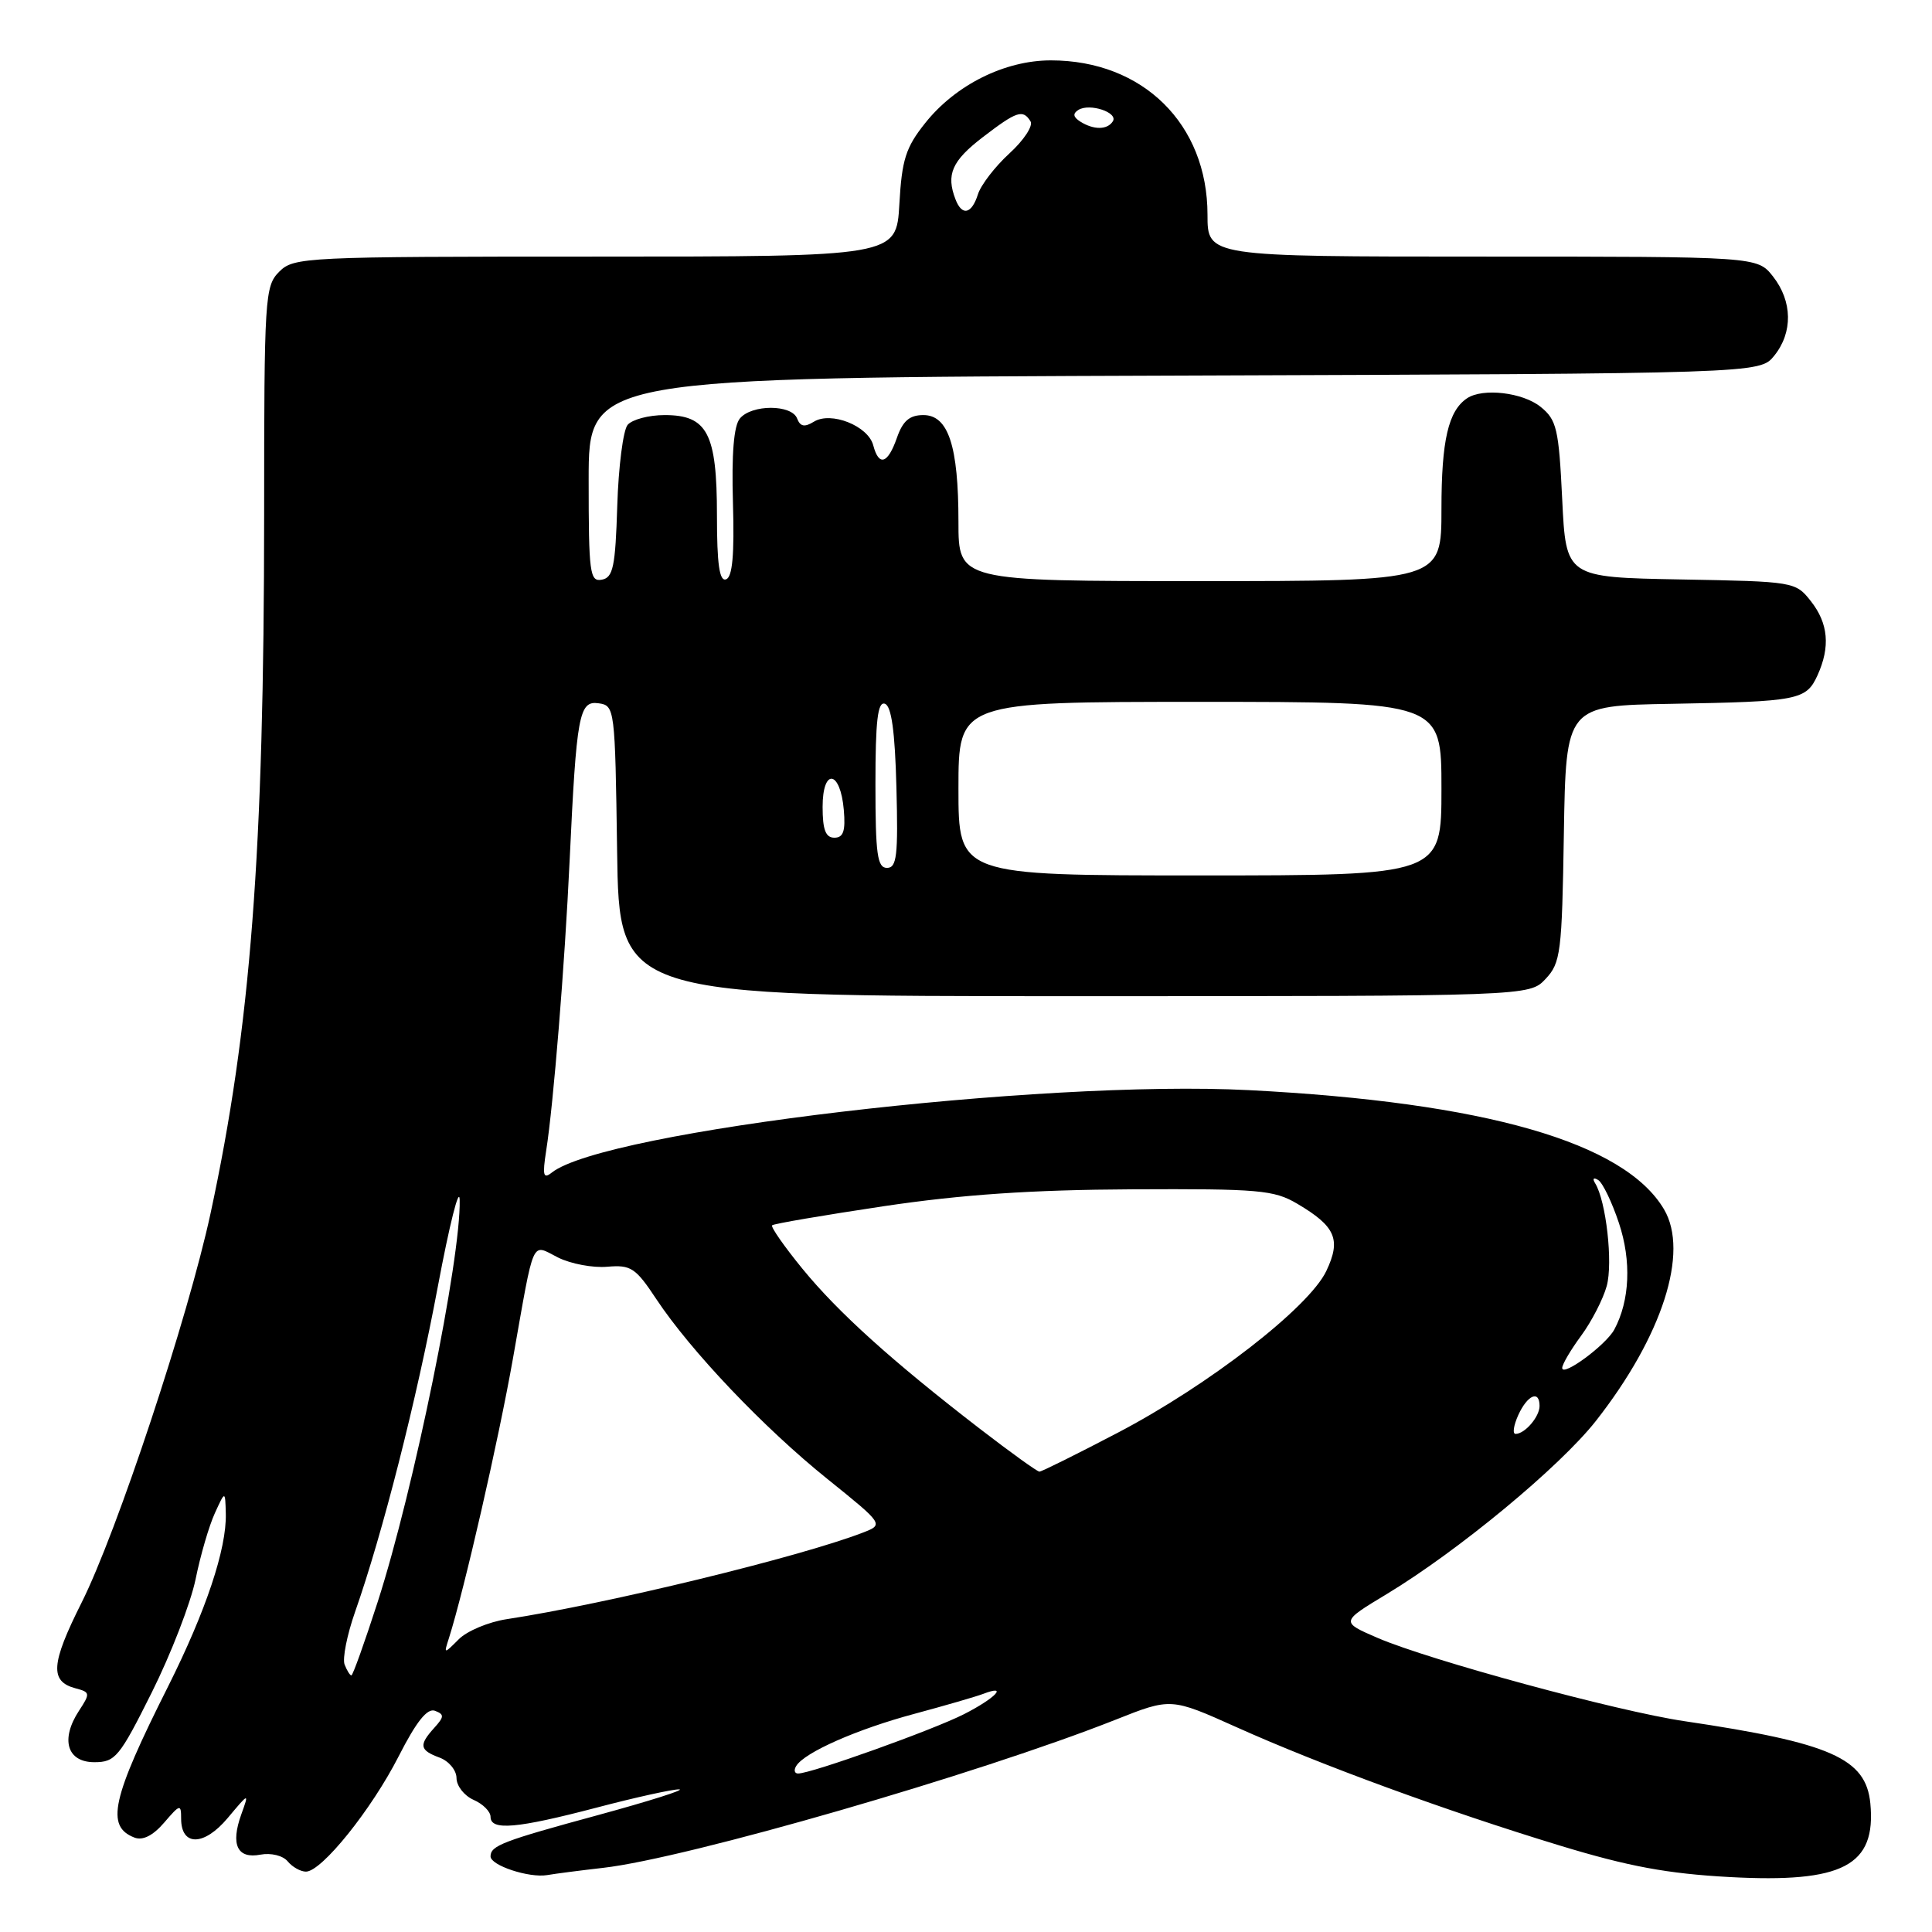<?xml version="1.0" encoding="UTF-8" standalone="no"?>
<!DOCTYPE svg PUBLIC "-//W3C//DTD SVG 1.1//EN" "http://www.w3.org/Graphics/SVG/1.1/DTD/svg11.dtd" >
<svg xmlns="http://www.w3.org/2000/svg" xmlns:xlink="http://www.w3.org/1999/xlink" version="1.1" viewBox="0 0 256 256">
 <g >
 <path fill="currentColor"
d=" M 79.91 247.50 C 91.02 246.24 129.70 235.05 147.82 227.87 C 155.15 224.96 155.15 224.96 163.82 228.85 C 175.01 233.88 191.75 240.00 206.67 244.54 C 215.79 247.32 220.95 248.27 229.19 248.72 C 244.21 249.53 248.62 247.22 247.83 238.96 C 247.25 232.99 242.60 230.94 223.17 228.06 C 214.34 226.76 189.42 219.99 182.56 217.04 C 177.63 214.91 177.63 214.91 183.77 211.21 C 193.25 205.48 206.70 194.35 211.48 188.26 C 220.27 177.05 223.85 165.94 220.49 160.24 C 215.24 151.36 196.79 146.06 165.50 144.45 C 137.90 143.03 80.08 149.86 73.12 155.37 C 71.99 156.27 71.86 155.77 72.37 152.48 C 73.33 146.40 74.83 127.93 75.48 114.00 C 76.39 94.63 76.73 92.82 79.32 93.19 C 81.46 93.49 81.50 93.83 81.77 112.75 C 82.04 132.00 82.04 132.00 142.35 132.00 C 202.65 132.00 202.65 132.00 204.80 129.71 C 206.80 127.58 206.97 126.24 207.22 110.46 C 207.50 93.50 207.50 93.50 221.50 93.26 C 238.31 92.96 239.33 92.77 240.83 89.48 C 242.54 85.71 242.27 82.61 239.95 79.66 C 237.92 77.08 237.74 77.05 222.70 76.78 C 207.50 76.50 207.50 76.50 207.00 66.16 C 206.55 56.81 206.27 55.63 204.14 53.91 C 201.78 52.00 196.48 51.38 194.40 52.77 C 191.91 54.43 191.00 58.36 191.00 67.43 C 191.00 77.00 191.00 77.00 159.00 77.00 C 127.00 77.00 127.00 77.00 127.00 69.15 C 127.00 59.08 125.66 55.00 122.35 55.00 C 120.52 55.00 119.63 55.77 118.85 58.00 C 117.64 61.47 116.46 61.85 115.71 59.01 C 115.04 56.43 110.11 54.47 107.84 55.88 C 106.60 56.64 106.04 56.53 105.62 55.45 C 104.90 53.57 99.60 53.57 98.04 55.45 C 97.23 56.42 96.93 60.13 97.12 66.64 C 97.32 73.53 97.05 76.48 96.20 76.77 C 95.33 77.06 95.00 74.76 95.00 68.31 C 95.00 57.42 93.74 55.00 88.07 55.00 C 85.96 55.00 83.76 55.59 83.16 56.30 C 82.57 57.02 81.95 61.85 81.79 67.04 C 81.54 75.10 81.24 76.53 79.75 76.81 C 78.15 77.12 78.00 75.96 78.00 63.59 C 78.00 50.04 78.00 50.04 155.59 49.77 C 233.18 49.50 233.18 49.50 235.09 47.14 C 237.58 44.06 237.52 39.93 234.93 36.63 C 232.85 34.00 232.85 34.00 196.43 34.00 C 160.00 34.00 160.00 34.00 160.00 28.46 C 160.00 16.44 151.44 8.00 139.24 8.00 C 133.13 8.00 126.61 11.25 122.59 16.31 C 120.01 19.54 119.50 21.16 119.17 27.06 C 118.77 34.00 118.77 34.00 78.89 34.00 C 40.33 34.00 38.93 34.07 37.00 36.00 C 35.09 37.91 35.00 39.34 35.00 68.25 C 34.99 113.06 33.21 136.15 27.89 160.82 C 24.92 174.57 15.47 203.09 10.81 212.36 C 6.73 220.49 6.57 222.81 10.04 223.72 C 11.95 224.22 11.97 224.39 10.47 226.68 C 7.98 230.48 8.88 233.50 12.50 233.50 C 15.28 233.50 15.83 232.83 20.12 224.24 C 22.66 219.15 25.27 212.40 25.92 209.24 C 26.56 206.08 27.71 202.15 28.47 200.50 C 29.84 197.50 29.84 197.50 29.92 200.57 C 30.04 205.22 27.28 213.48 22.27 223.47 C 14.79 238.35 13.98 242.01 17.82 243.49 C 18.92 243.91 20.27 243.23 21.75 241.51 C 23.86 239.05 24.00 239.02 24.00 240.98 C 24.00 244.67 27.03 244.64 30.16 240.91 C 33.02 237.50 33.02 237.50 31.97 240.42 C 30.53 244.43 31.44 246.34 34.51 245.75 C 35.91 245.49 37.48 245.87 38.12 246.64 C 38.74 247.39 39.83 248.00 40.54 248.00 C 42.62 248.00 49.23 239.78 52.84 232.69 C 55.18 228.10 56.62 226.30 57.64 226.69 C 58.89 227.17 58.87 227.48 57.54 228.95 C 55.47 231.24 55.59 231.91 58.24 232.89 C 59.48 233.35 60.49 234.57 60.49 235.61 C 60.50 236.65 61.51 237.94 62.75 238.49 C 63.99 239.03 65.00 240.04 65.00 240.74 C 65.00 242.60 68.48 242.29 79.05 239.52 C 84.25 238.15 89.17 237.07 90.00 237.10 C 90.83 237.14 86.01 238.66 79.31 240.49 C 66.58 243.95 65.00 244.56 65.00 245.98 C 65.00 247.18 70.09 248.86 72.50 248.46 C 73.60 248.27 76.94 247.84 79.91 247.50 Z  M 105.51 233.99 C 106.62 232.19 113.59 229.12 121.17 227.09 C 125.22 226.00 129.32 224.81 130.27 224.45 C 133.67 223.15 131.92 225.00 127.75 227.13 C 123.62 229.23 107.51 235.00 105.75 235.00 C 105.27 235.00 105.16 234.54 105.51 233.99 Z  M 45.66 220.56 C 45.36 219.77 45.98 216.64 47.04 213.61 C 50.68 203.26 55.20 185.51 58.01 170.50 C 59.56 162.25 60.86 157.07 60.91 159.00 C 61.09 166.72 54.82 197.47 50.05 212.25 C 48.32 217.61 46.75 222.00 46.56 222.00 C 46.37 222.00 45.97 221.35 45.66 220.56 Z  M 59.48 217.08 C 61.53 210.62 66.05 190.86 67.97 180.00 C 70.87 163.64 70.34 164.82 73.95 166.63 C 75.64 167.47 78.57 168.02 80.47 167.85 C 83.60 167.58 84.22 167.99 86.96 172.13 C 91.52 179.01 101.20 189.19 109.62 195.96 C 117.12 202.00 117.12 202.00 114.31 203.09 C 105.89 206.33 80.33 212.54 67.14 214.55 C 64.75 214.91 61.89 216.11 60.80 217.20 C 58.80 219.20 58.80 219.19 59.48 217.08 Z  M 129.85 189.33 C 118.24 180.38 111.08 173.93 106.33 168.12 C 103.91 165.16 102.10 162.56 102.31 162.36 C 102.52 162.15 109.17 161.02 117.09 159.83 C 127.50 158.28 136.63 157.66 150.00 157.59 C 166.80 157.51 168.81 157.68 171.89 159.50 C 176.98 162.50 177.73 164.24 175.74 168.42 C 173.44 173.25 160.15 183.55 148.08 189.86 C 142.67 192.69 138.02 195.00 137.73 195.00 C 137.44 195.00 133.90 192.45 129.85 189.33 Z  M 201.18 187.50 C 202.40 184.83 204.00 184.15 204.00 186.30 C 204.00 187.73 202.05 190.00 200.82 190.00 C 200.39 190.00 200.56 188.88 201.18 187.50 Z  M 207.00 181.26 C 207.00 180.78 208.13 178.86 209.51 176.99 C 210.89 175.11 212.42 172.15 212.90 170.40 C 213.74 167.34 212.82 159.13 211.36 156.78 C 210.98 156.16 211.15 155.98 211.77 156.36 C 212.36 156.72 213.60 159.30 214.52 162.07 C 216.19 167.09 215.96 172.33 213.91 176.16 C 212.82 178.21 207.00 182.50 207.00 181.26 Z  M 127.00 104.50 C 127.00 93.00 127.00 93.00 159.00 93.00 C 191.00 93.00 191.00 93.00 191.00 104.50 C 191.00 116.00 191.00 116.00 159.00 116.00 C 127.00 116.00 127.00 116.00 127.00 104.50 Z  M 116.00 103.92 C 116.00 95.50 116.30 92.93 117.25 93.25 C 118.12 93.54 118.59 96.90 118.78 104.33 C 119.02 113.38 118.83 115.00 117.53 115.00 C 116.25 115.00 116.00 113.21 116.00 103.92 Z  M 109.00 106.92 C 109.00 101.71 111.36 102.05 111.81 107.33 C 112.05 110.12 111.75 111.00 110.56 111.00 C 109.40 111.00 109.00 109.95 109.00 106.92 Z  M 126.61 26.42 C 125.34 23.13 126.13 21.33 130.18 18.21 C 134.73 14.72 135.54 14.45 136.55 16.08 C 136.92 16.67 135.66 18.59 133.75 20.33 C 131.85 22.07 129.97 24.51 129.58 25.75 C 128.75 28.38 127.47 28.66 126.61 26.42 Z  M 143.14 16.11 C 142.19 15.50 142.12 15.05 142.90 14.56 C 144.39 13.64 148.18 14.90 147.46 16.07 C 146.74 17.22 144.93 17.24 143.14 16.11 Z "/>
</g>
</svg>